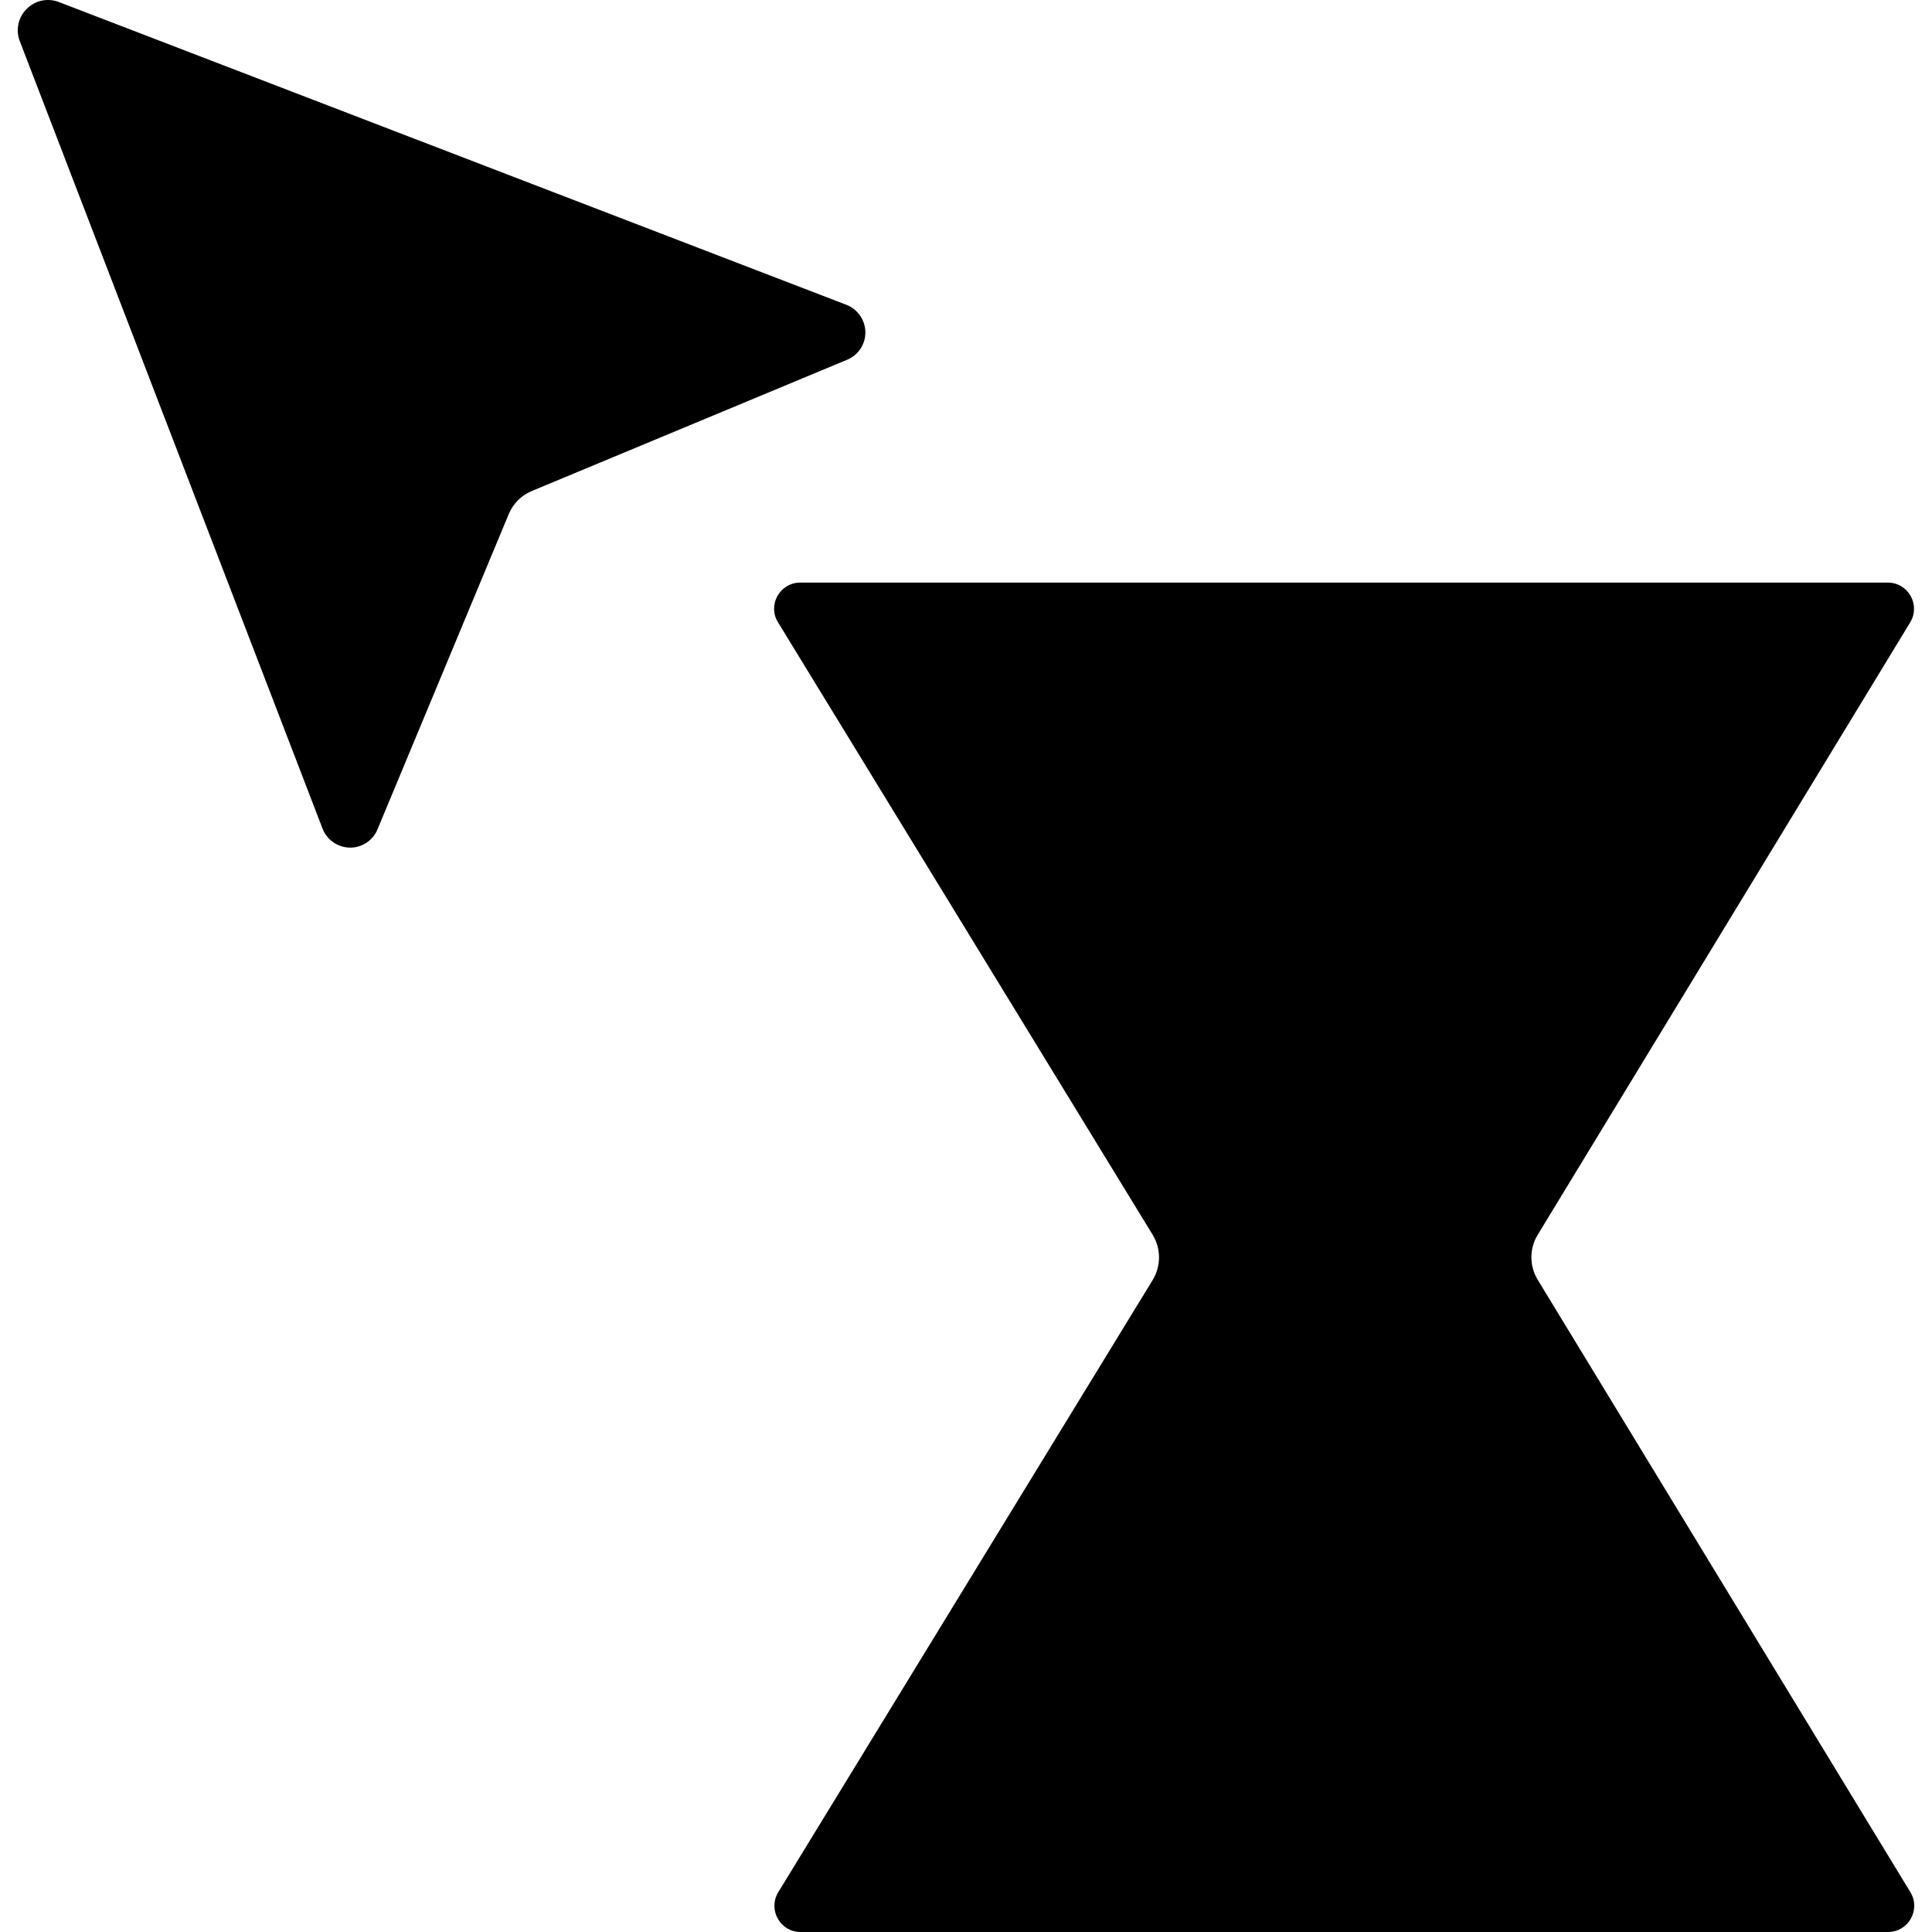 <?xml version="1.0" encoding="iso-8859-1"?>
<!-- Generator: Adobe Illustrator 16.0.0, SVG Export Plug-In . SVG Version: 6.00 Build 0)  -->
<!DOCTYPE svg PUBLIC "-//W3C//DTD SVG 1.1//EN" "http://www.w3.org/Graphics/SVG/1.1/DTD/svg11.dtd">
<svg version="1.1" id="Capa_1" xmlns="http://www.w3.org/2000/svg" xmlns:xlink="http://www.w3.org/1999/xlink" x="0px" y="0px"
	 width="893.688px" height="893.688px" viewBox="0 0 893.688 893.688" style="enable-background:new 0 0 893.688 893.688;"
	 xml:space="preserve">
<g>
	<path d="M400.299,153.588c-0.101-5.6-3.601-10.6-8.8-12.6l-364.4-140.1c-5.1-1.9-10.8-0.7-14.6,3.1l-0.3,0.3
		c-3.8,3.8-5,9.6-3.1,14.6l140.1,364.399c2,5.2,7,8.7,12.6,8.801c5.6,0.1,10.7-3.301,12.8-8.4l60.7-145.8c2-4.9,5.9-8.8,10.8-10.8
		l145.8-60.7C397,164.289,400.399,159.188,400.299,153.588z"/>
	<path d="M883.6,287.889c4.9-8.1-0.9-18.4-10.4-18.4h-503c-9.5,0-15.3,10.4-10.3,18.4l173.3,283.3c3.9,6.4,3.9,14.5,0,20.9
		L360,875.288c-4.9,8.101,0.899,18.4,10.3,18.4h503c9.5,0,15.3-10.3,10.399-18.4L711.3,591.988c-3.9-6.399-3.9-14.399,0-20.8
		L883.6,287.889z"/>
</g>
<g>
</g>
<g>
</g>
<g>
</g>
<g>
</g>
<g>
</g>
<g>
</g>
<g>
</g>
<g>
</g>
<g>
</g>
<g>
</g>
<g>
</g>
<g>
</g>
<g>
</g>
<g>
</g>
<g>
</g>
</svg>
